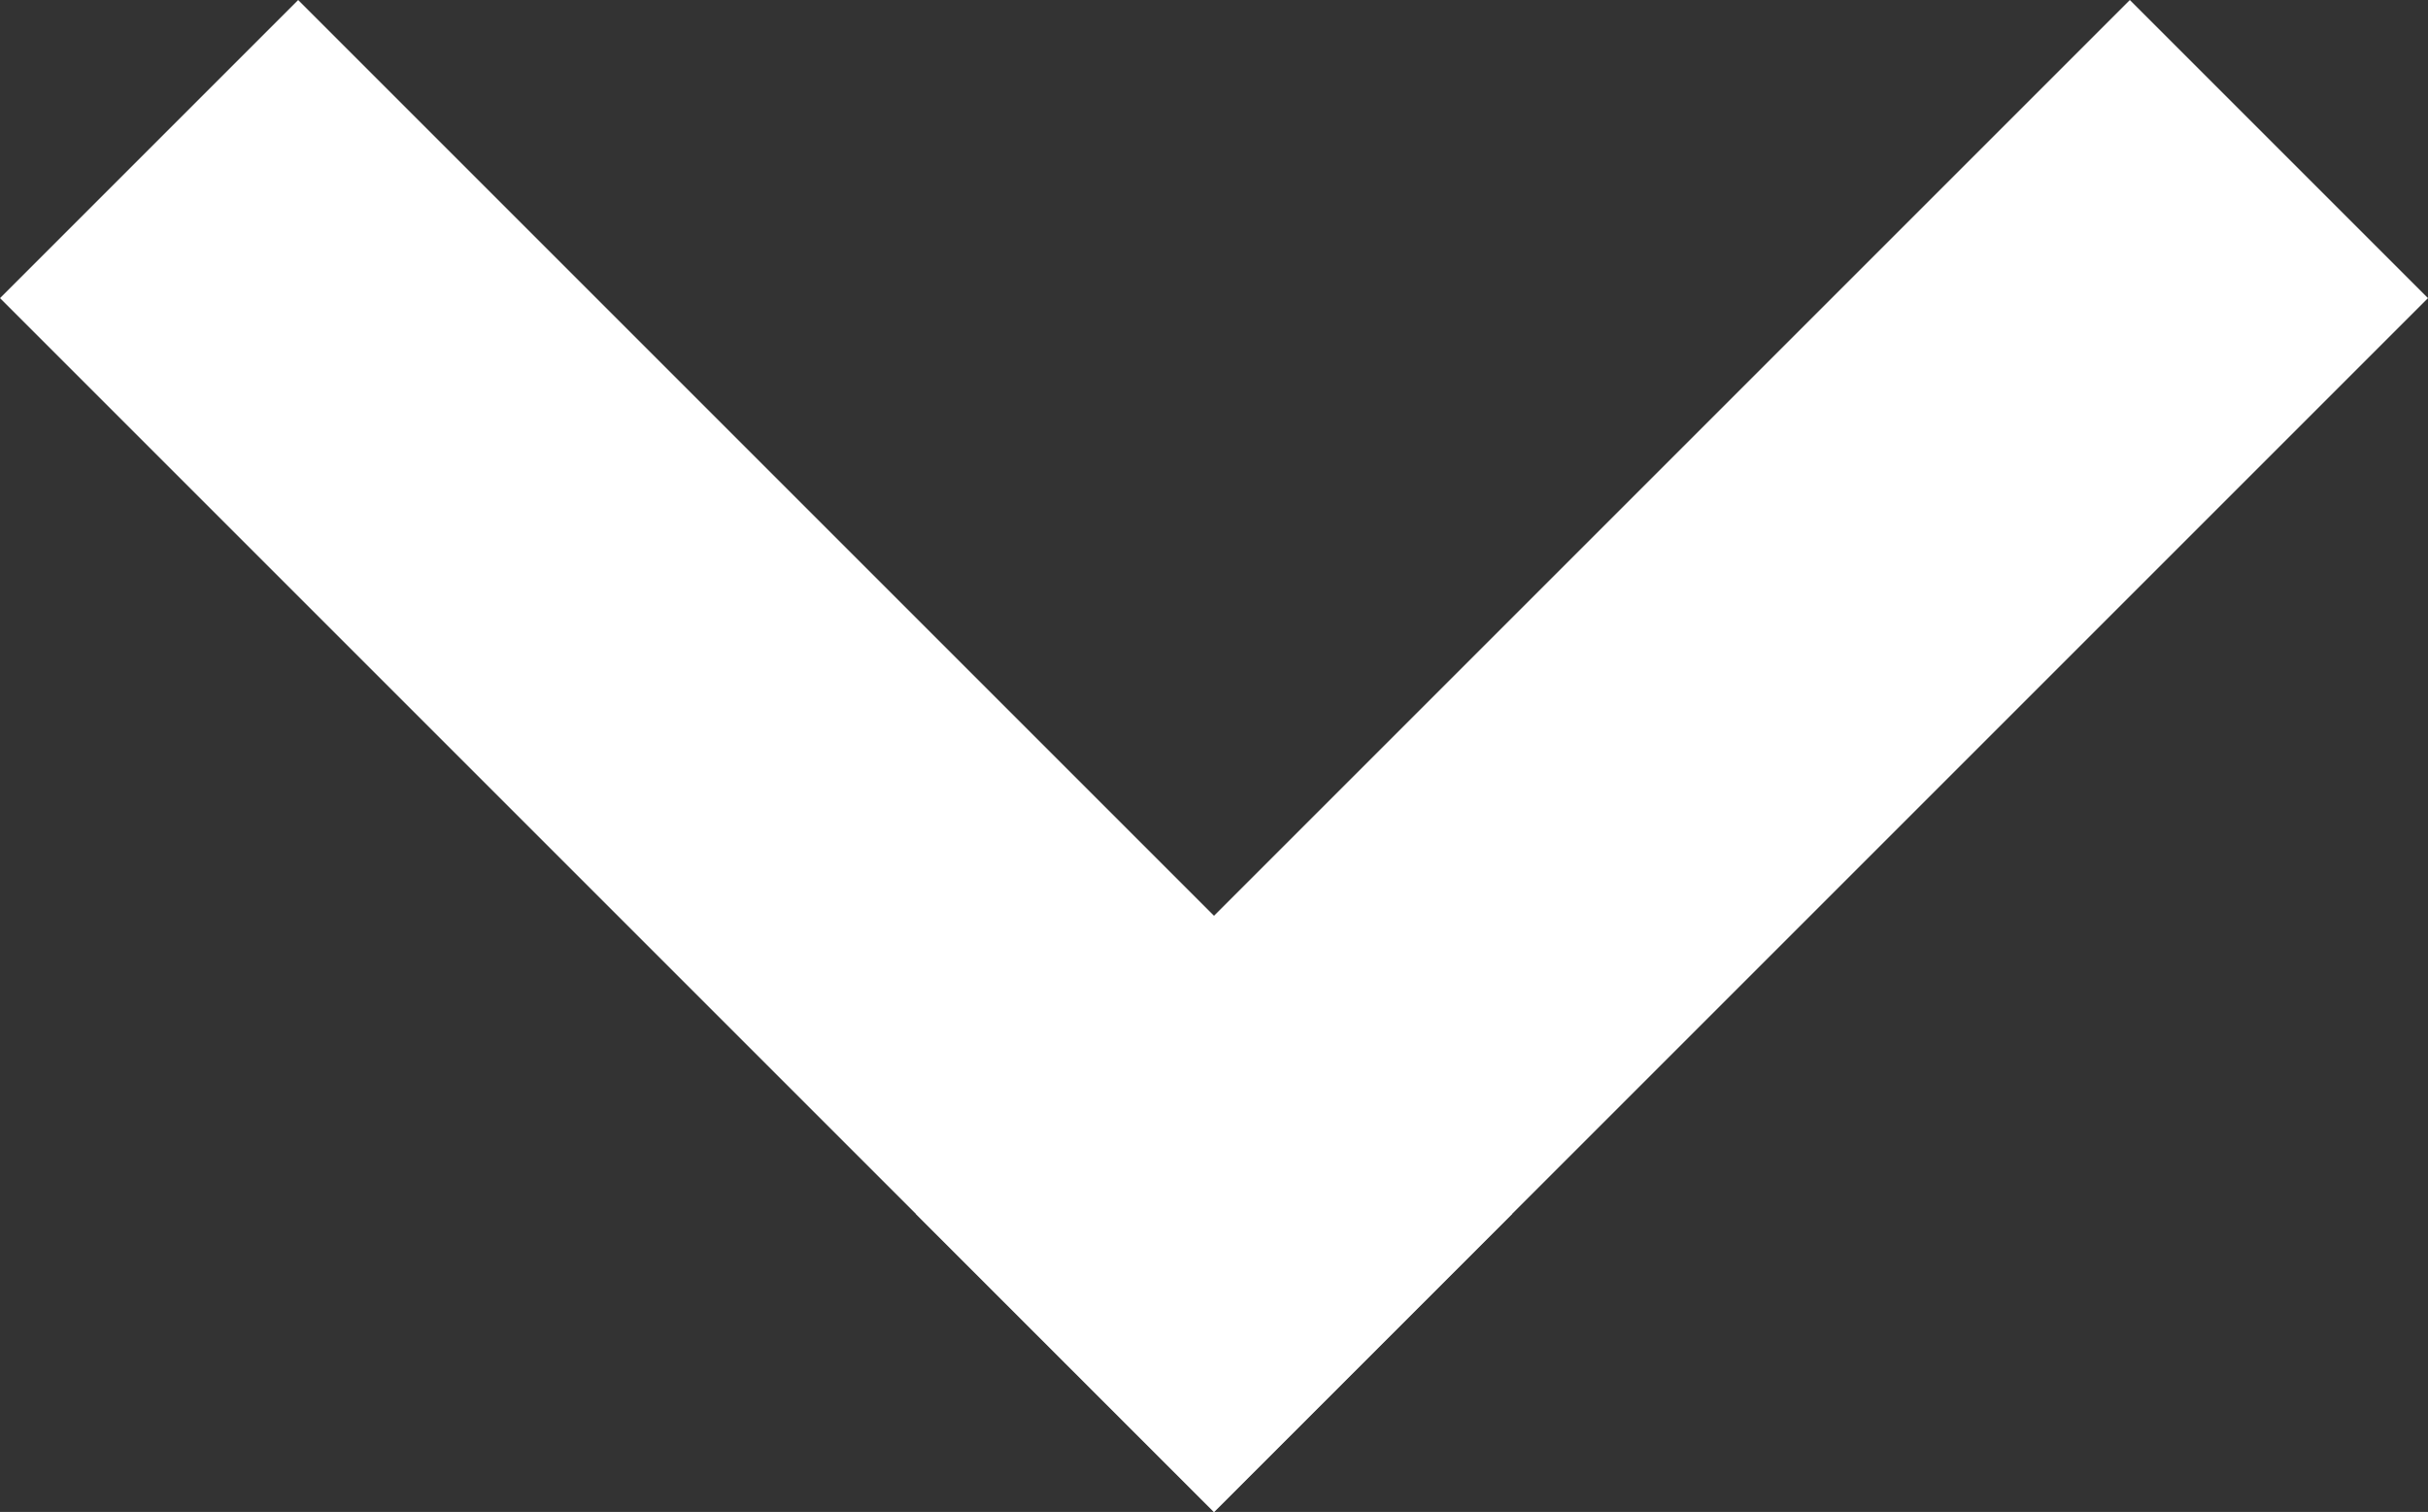 <svg xmlns="http://www.w3.org/2000/svg" width="40.31" height="25.104" viewBox="0 0 40.31 25.104">
  <rect x="0" y="0" width="40.31" height="25.104" fill="#333333" stroke="none"/>
  <g id="Group_121" data-name="Group 121" transform="translate(-869.55 -937.55)">
    <line id="Line_155" data-name="Line 155" x2="15.205" y2="15.205" transform="translate(874.5 942.5)" fill="none" stroke="#fff" stroke-linecap="square" stroke-width="7"/>
    <line id="Line_156" data-name="Line 156" x1="15.205" y2="15.205" transform="translate(889.705 942.5)" fill="none" stroke="#fff" stroke-linecap="square" stroke-width="7"/>
  </g>
</svg>
